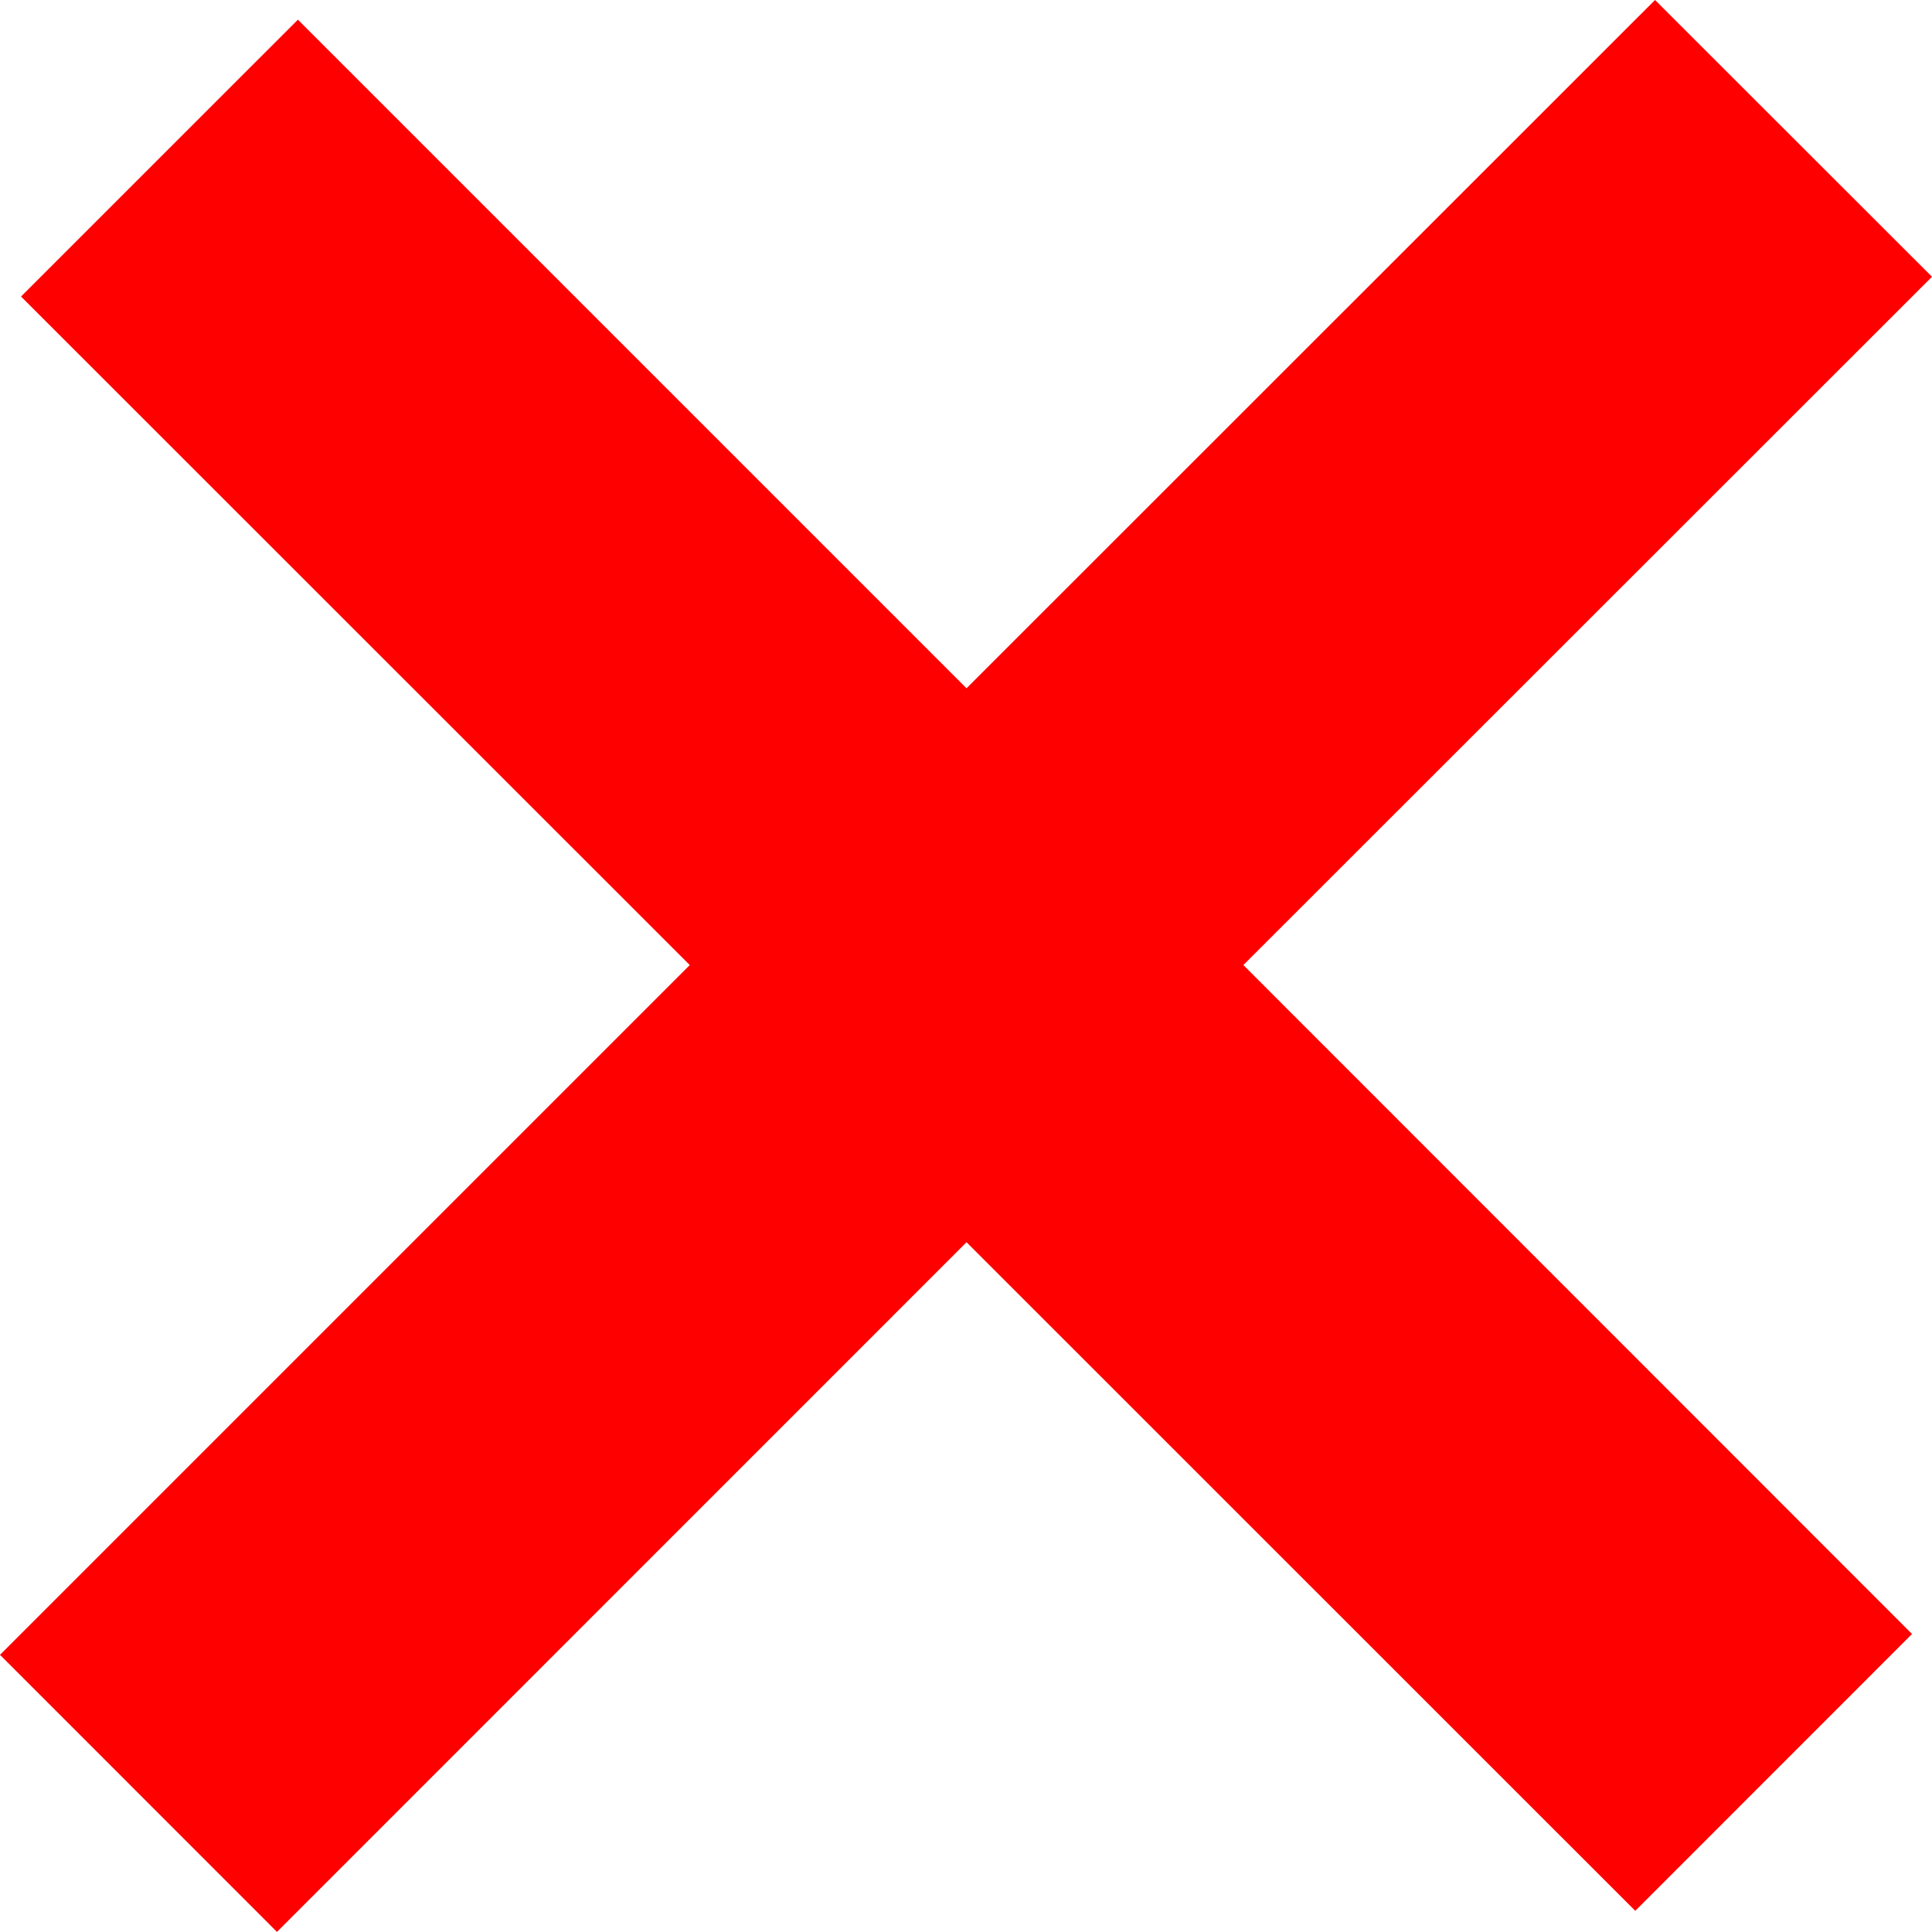 <svg version="1.1" xmlns="http://www.w3.org/2000/svg" xmlns:xlink="http://www.w3.org/1999/xlink" x="0px" y="0px"
    viewBox="0 0 55.324 55.321" style="enable-background:new 0 0 55.324 55.321;" xml:space="preserve">
    <g id="Layer_12">
        <polygon style="fill:#FF0000;" points="47.393,0 27.677,19.709 8.531,0.563 0.602,8.491 19.752,27.635 0,47.387 7.931,55.321 
		27.677,35.572 46.827,54.718 54.752,46.79 35.605,27.635 55.324,7.925 	"></polygon>
    </g>
    <g id="Layer_1">
    </g>
</svg>